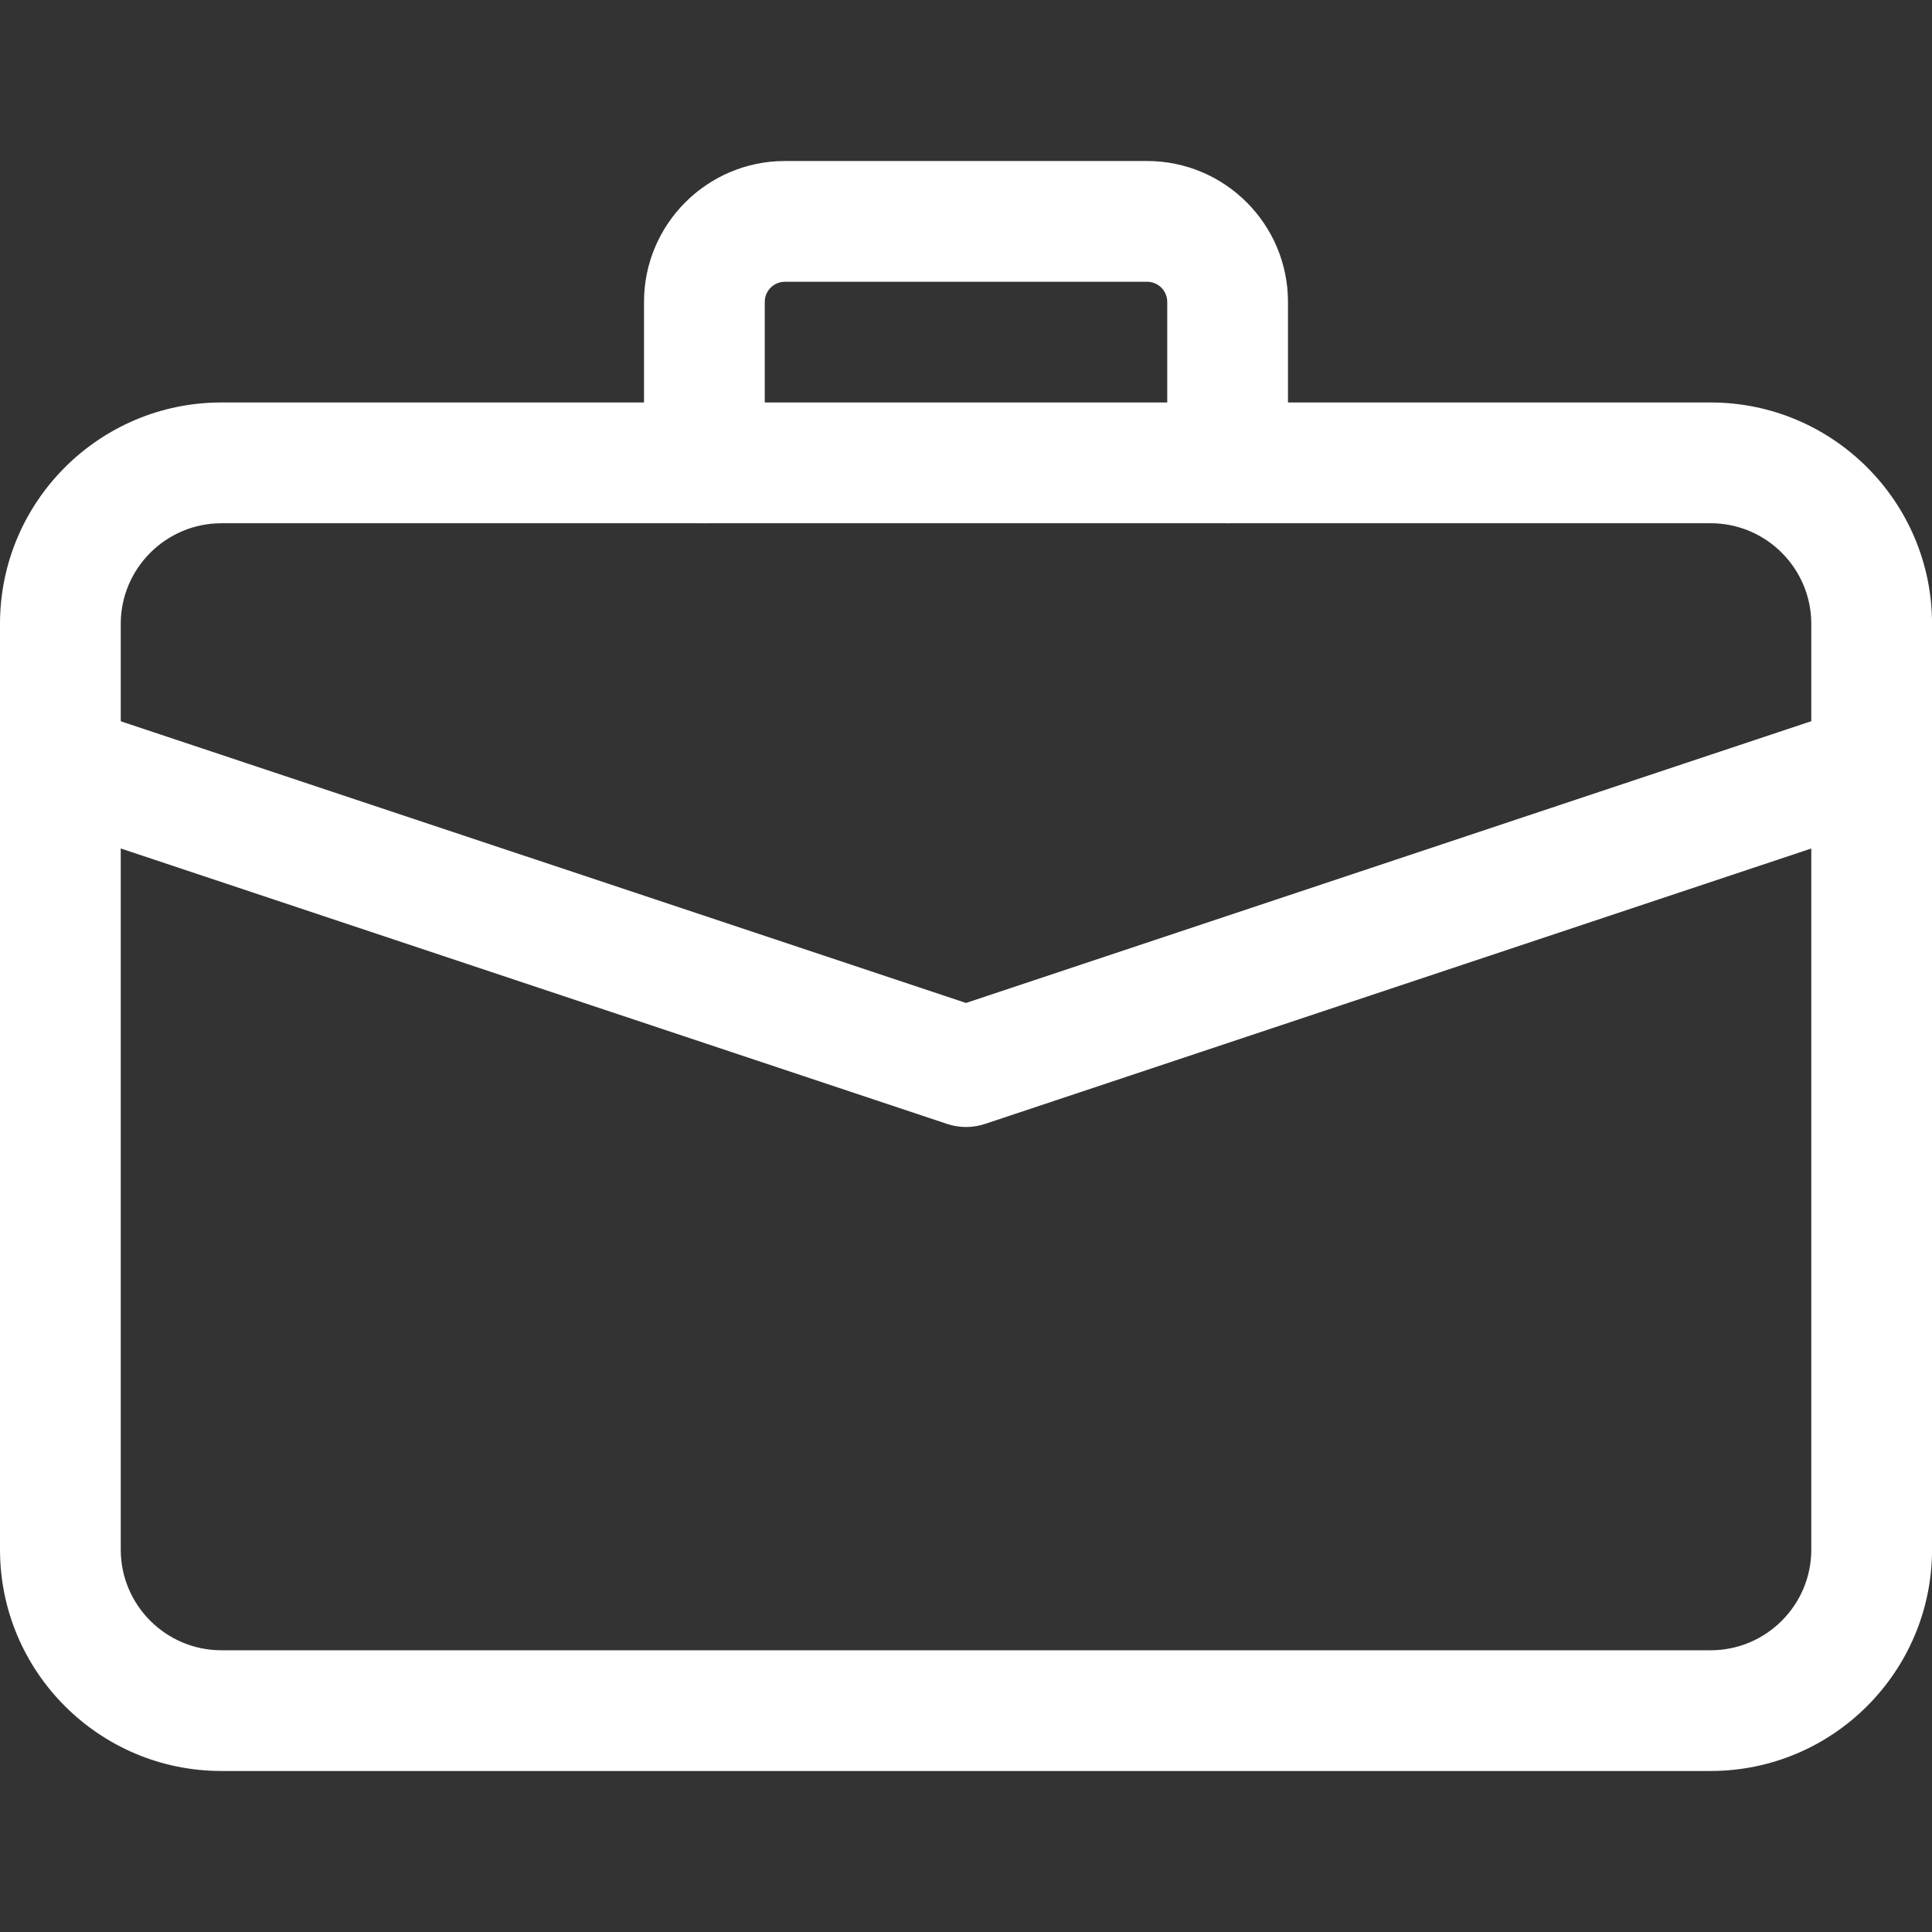 <?xml version="1.0" encoding="utf-8"?>
<!-- Generator: Adobe Illustrator 24.3.0, SVG Export Plug-In . SVG Version: 6.00 Build 0)  -->
<svg version="1.1" id="regular" xmlns="http://www.w3.org/2000/svg" xmlns:xlink="http://www.w3.org/1999/xlink" x="0px" y="0px"
	 viewBox="0 0 512 512" style="enable-background:new 0 0 512 512;" xml:space="preserve">
<rect x="0" y="0" width="512" height="512" fill="#333333" stroke="none"/>
<style type="text/css">
	.st0{fill:#FFFFFF;}
</style>
<path class="st0" d="M256,298.67c-1.71,0-3.41-0.28-5.06-0.83l-240-80C2.56,215.07-1.97,206,0.83,197.62
	c2.77-8.38,11.84-12.93,20.25-10.11L256,265.79l234.94-78.31c8.41-2.79,17.45,1.75,20.25,10.11c2.79,8.38-1.73,17.45-10.11,20.25
	l-240,80C259.41,298.39,257.71,298.67,256,298.67L256,298.67z"/>
<path class="st0" d="M453.33,469.33H58.67C26.3,469.33,0,443.03,0,410.67V165.33c0-32.36,26.3-58.67,58.67-58.67h394.67
	c32.36,0,58.67,26.3,58.67,58.67v245.33C512,443.03,485.7,469.33,453.33,469.33z M58.67,138.67c-14.7,0-26.67,11.97-26.67,26.67
	v245.33c0,14.7,11.97,26.67,26.67,26.67h394.67c14.7,0,26.67-11.97,26.67-26.67V165.33c0-14.7-11.97-26.67-26.67-26.67L58.67,138.67
	L58.67,138.67z"/>
<path class="st0" d="M325.33,138.67c-8.83,0-16-7.17-16-16V80c0-2.94-2.39-5.33-5.33-5.33h-96c-2.94,0-5.33,2.39-5.33,5.33v42.67
	c0,8.83-7.17,16-16,16s-16-7.17-16-16V80c0-20.59,16.75-37.33,37.33-37.33h96c20.59,0,37.33,16.75,37.33,37.33v42.67
	C341.33,131.5,334.17,138.67,325.33,138.67z"/>
</svg>
